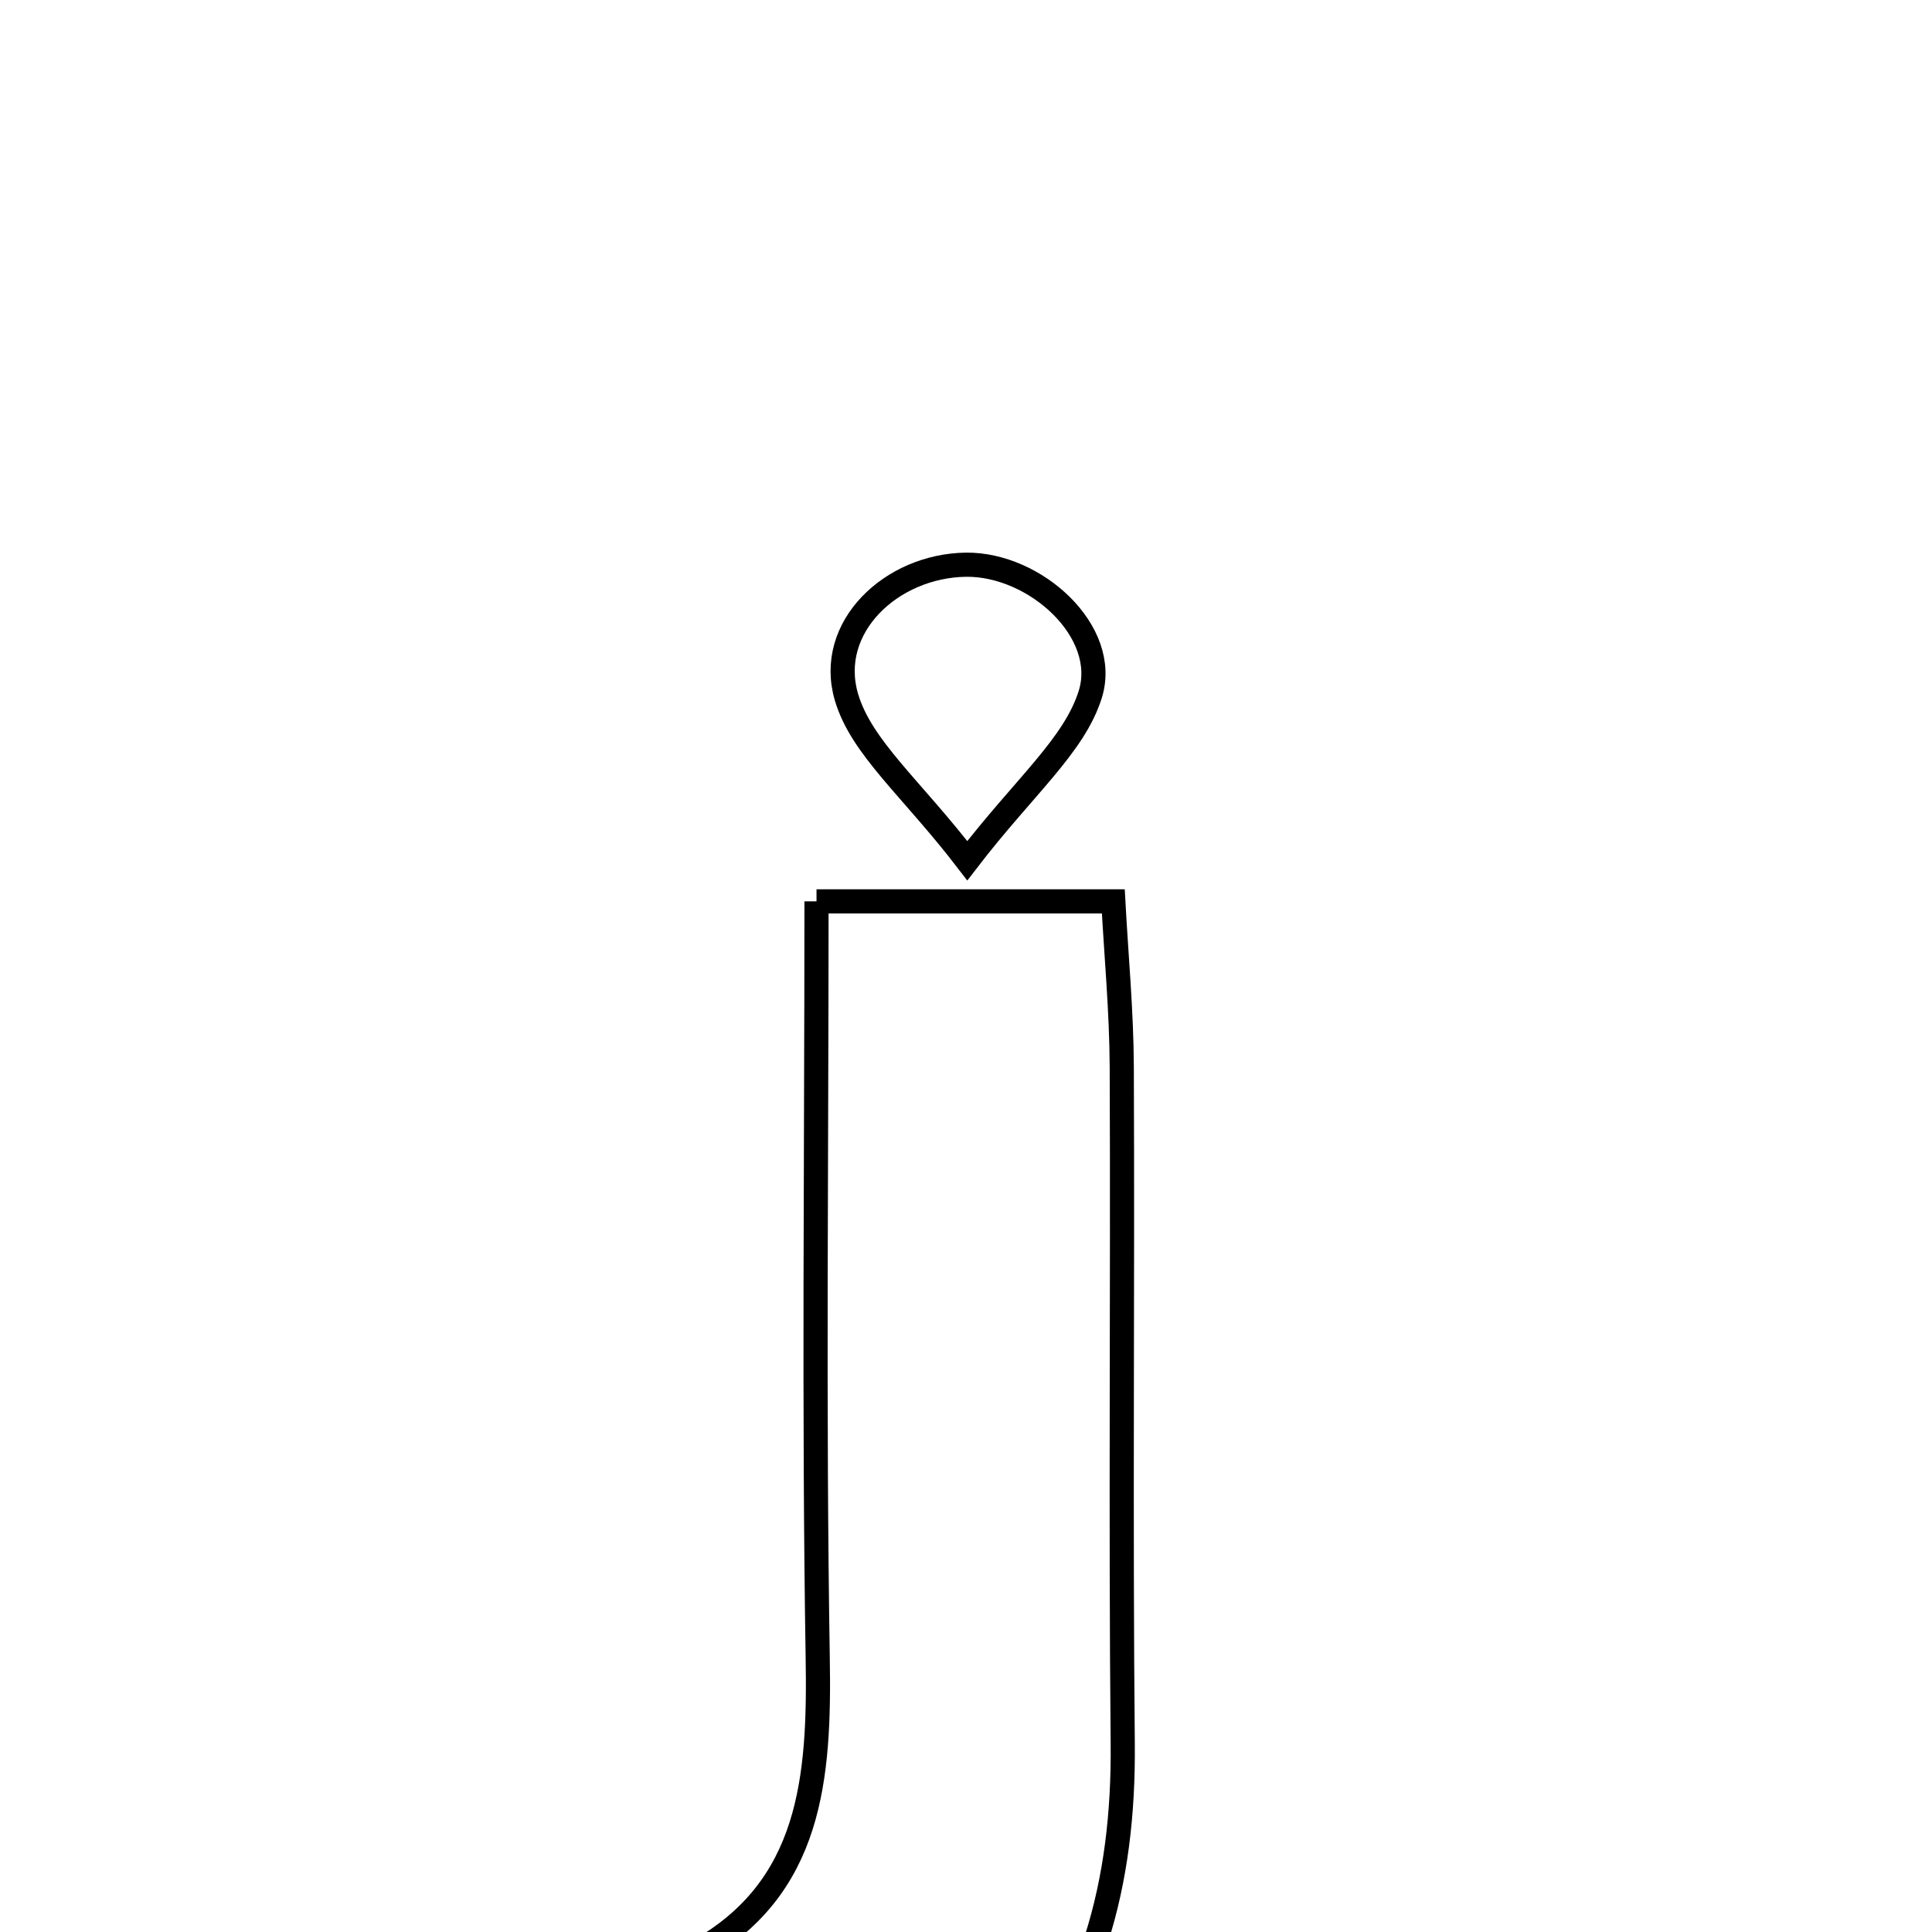 <svg xmlns="http://www.w3.org/2000/svg" viewBox="0.0 0.0 24.0 24.0" height="200px" width="200px"><path fill="none" stroke="black" stroke-width=".3" stroke-opacity="1.0"  filling="0" d="M12 7.015 C12.861 7.005 13.789 7.848 13.543 8.628 C13.343 9.264 12.726 9.768 12.016 10.692 C11.322 9.788 10.7 9.288 10.515 8.66 C10.26 7.794 11.072 7.027 12 7.015"></path>
<path fill="none" stroke="black" stroke-width=".3" stroke-opacity="1.0"  filling="0" d="M10.143 11.197 C11.386 11.197 12.495 11.197 13.83 11.197 C13.866 11.869 13.932 12.563 13.935 13.257 C13.947 16.059 13.92 18.863 13.947 21.665 C13.963 23.379 13.57 24.928 12.381 26.215 C11.371 26.215 10.36 26.215 9.35 26.215 C9.133 25.611 8.917 25.005 8.647 24.253 C10.084 23.461 10.183 22.081 10.158 20.592 C10.108 17.51 10.143 14.428 10.143 11.197"></path></svg>